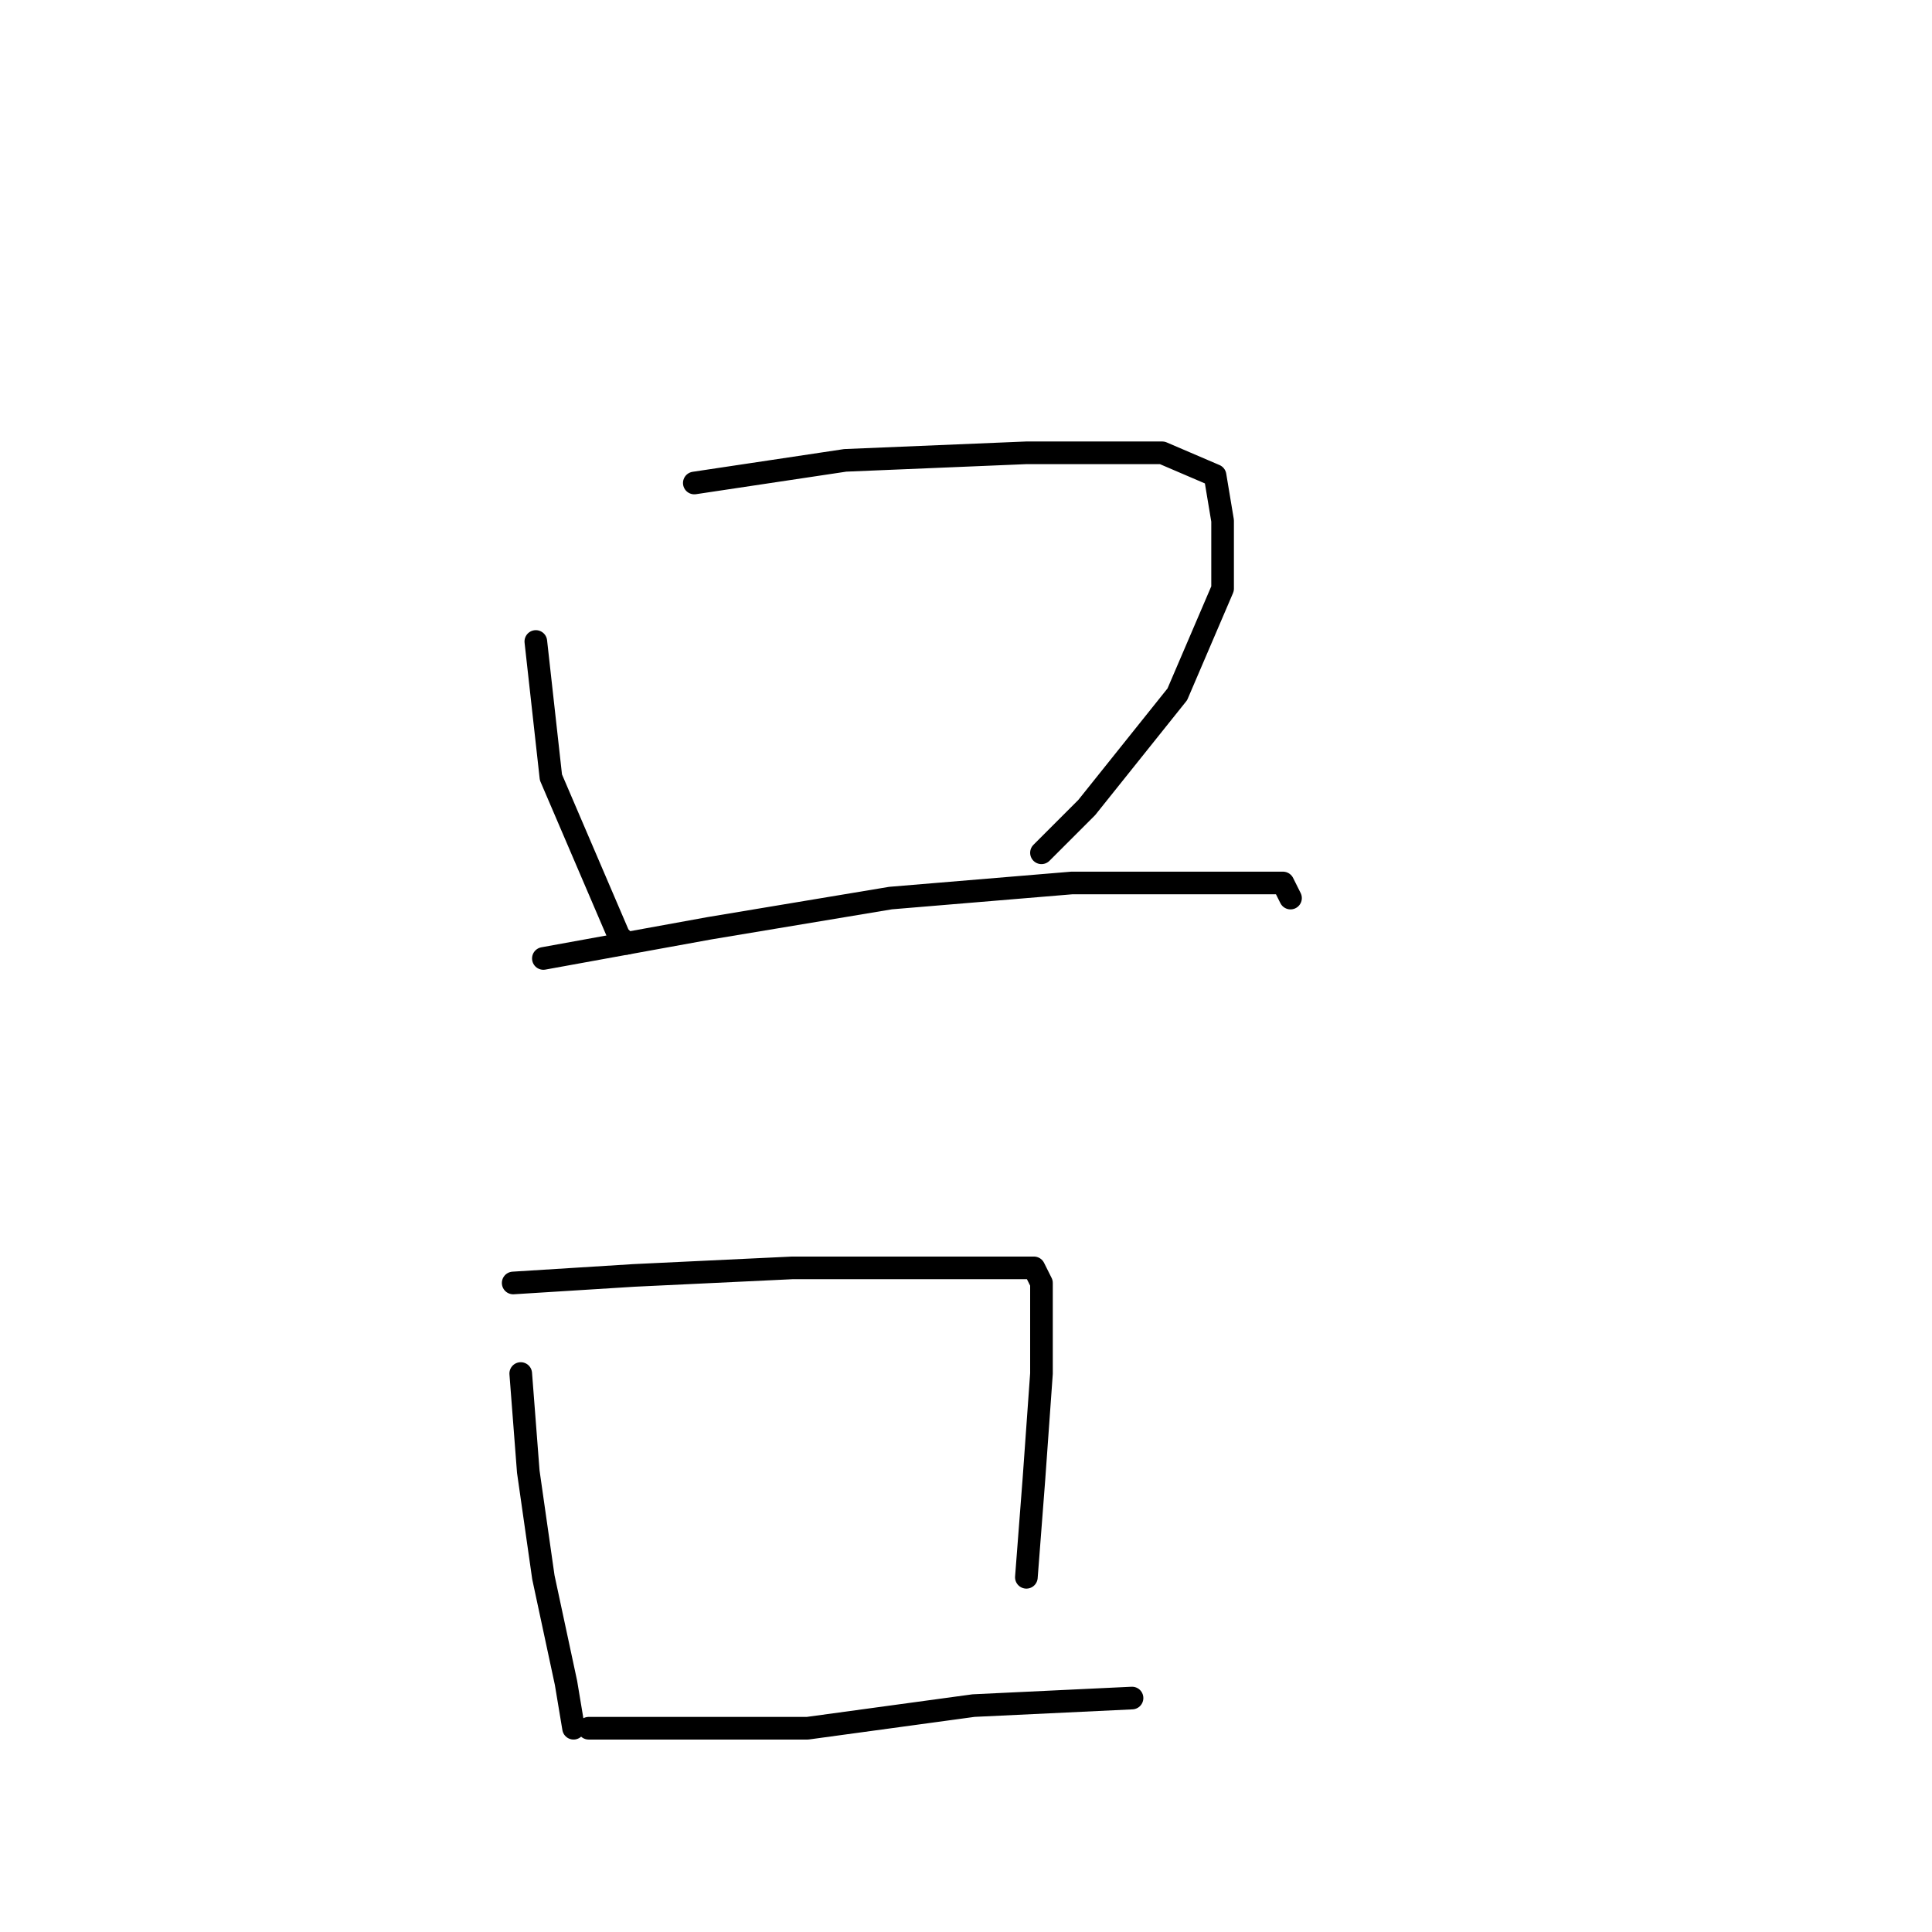 <?xml version="1.0" standalone="no"?>
    <svg width="256" height="256" xmlns="http://www.w3.org/2000/svg" version="1.1">
    <polyline stroke="black" stroke-width="3" stroke-linecap="round" fill="transparent" stroke-linejoin="round" points="71 85 73 103 79 117 82 124 83 125 83 125 " />
        <polyline stroke="black" stroke-width="3" stroke-linecap="round" fill="transparent" stroke-linejoin="round" points="92 64 112 61 136 60 154 60 161 63 162 69 162 78 156 92 144 107 138 113 138 113 " />
        <polyline stroke="black" stroke-width="3" stroke-linecap="round" fill="transparent" stroke-linejoin="round" points="72 127 94 123 118 119 142 117 161 117 170 117 171 119 171 119 " />
        <polyline stroke="black" stroke-width="3" stroke-linecap="round" fill="transparent" stroke-linejoin="round" points="69 182 70 195 72 209 75 223 76 229 76 229 " />
        <polyline stroke="black" stroke-width="3" stroke-linecap="round" fill="transparent" stroke-linejoin="round" points="68 170 84 169 105 168 123 168 134 168 137 168 138 170 138 174 138 182 137 196 136 209 136 209 " />
        <polyline stroke="black" stroke-width="3" stroke-linecap="round" fill="transparent" stroke-linejoin="round" points="78 229 91 229 107 229 129 226 150 225 150 225 " />
        </svg>